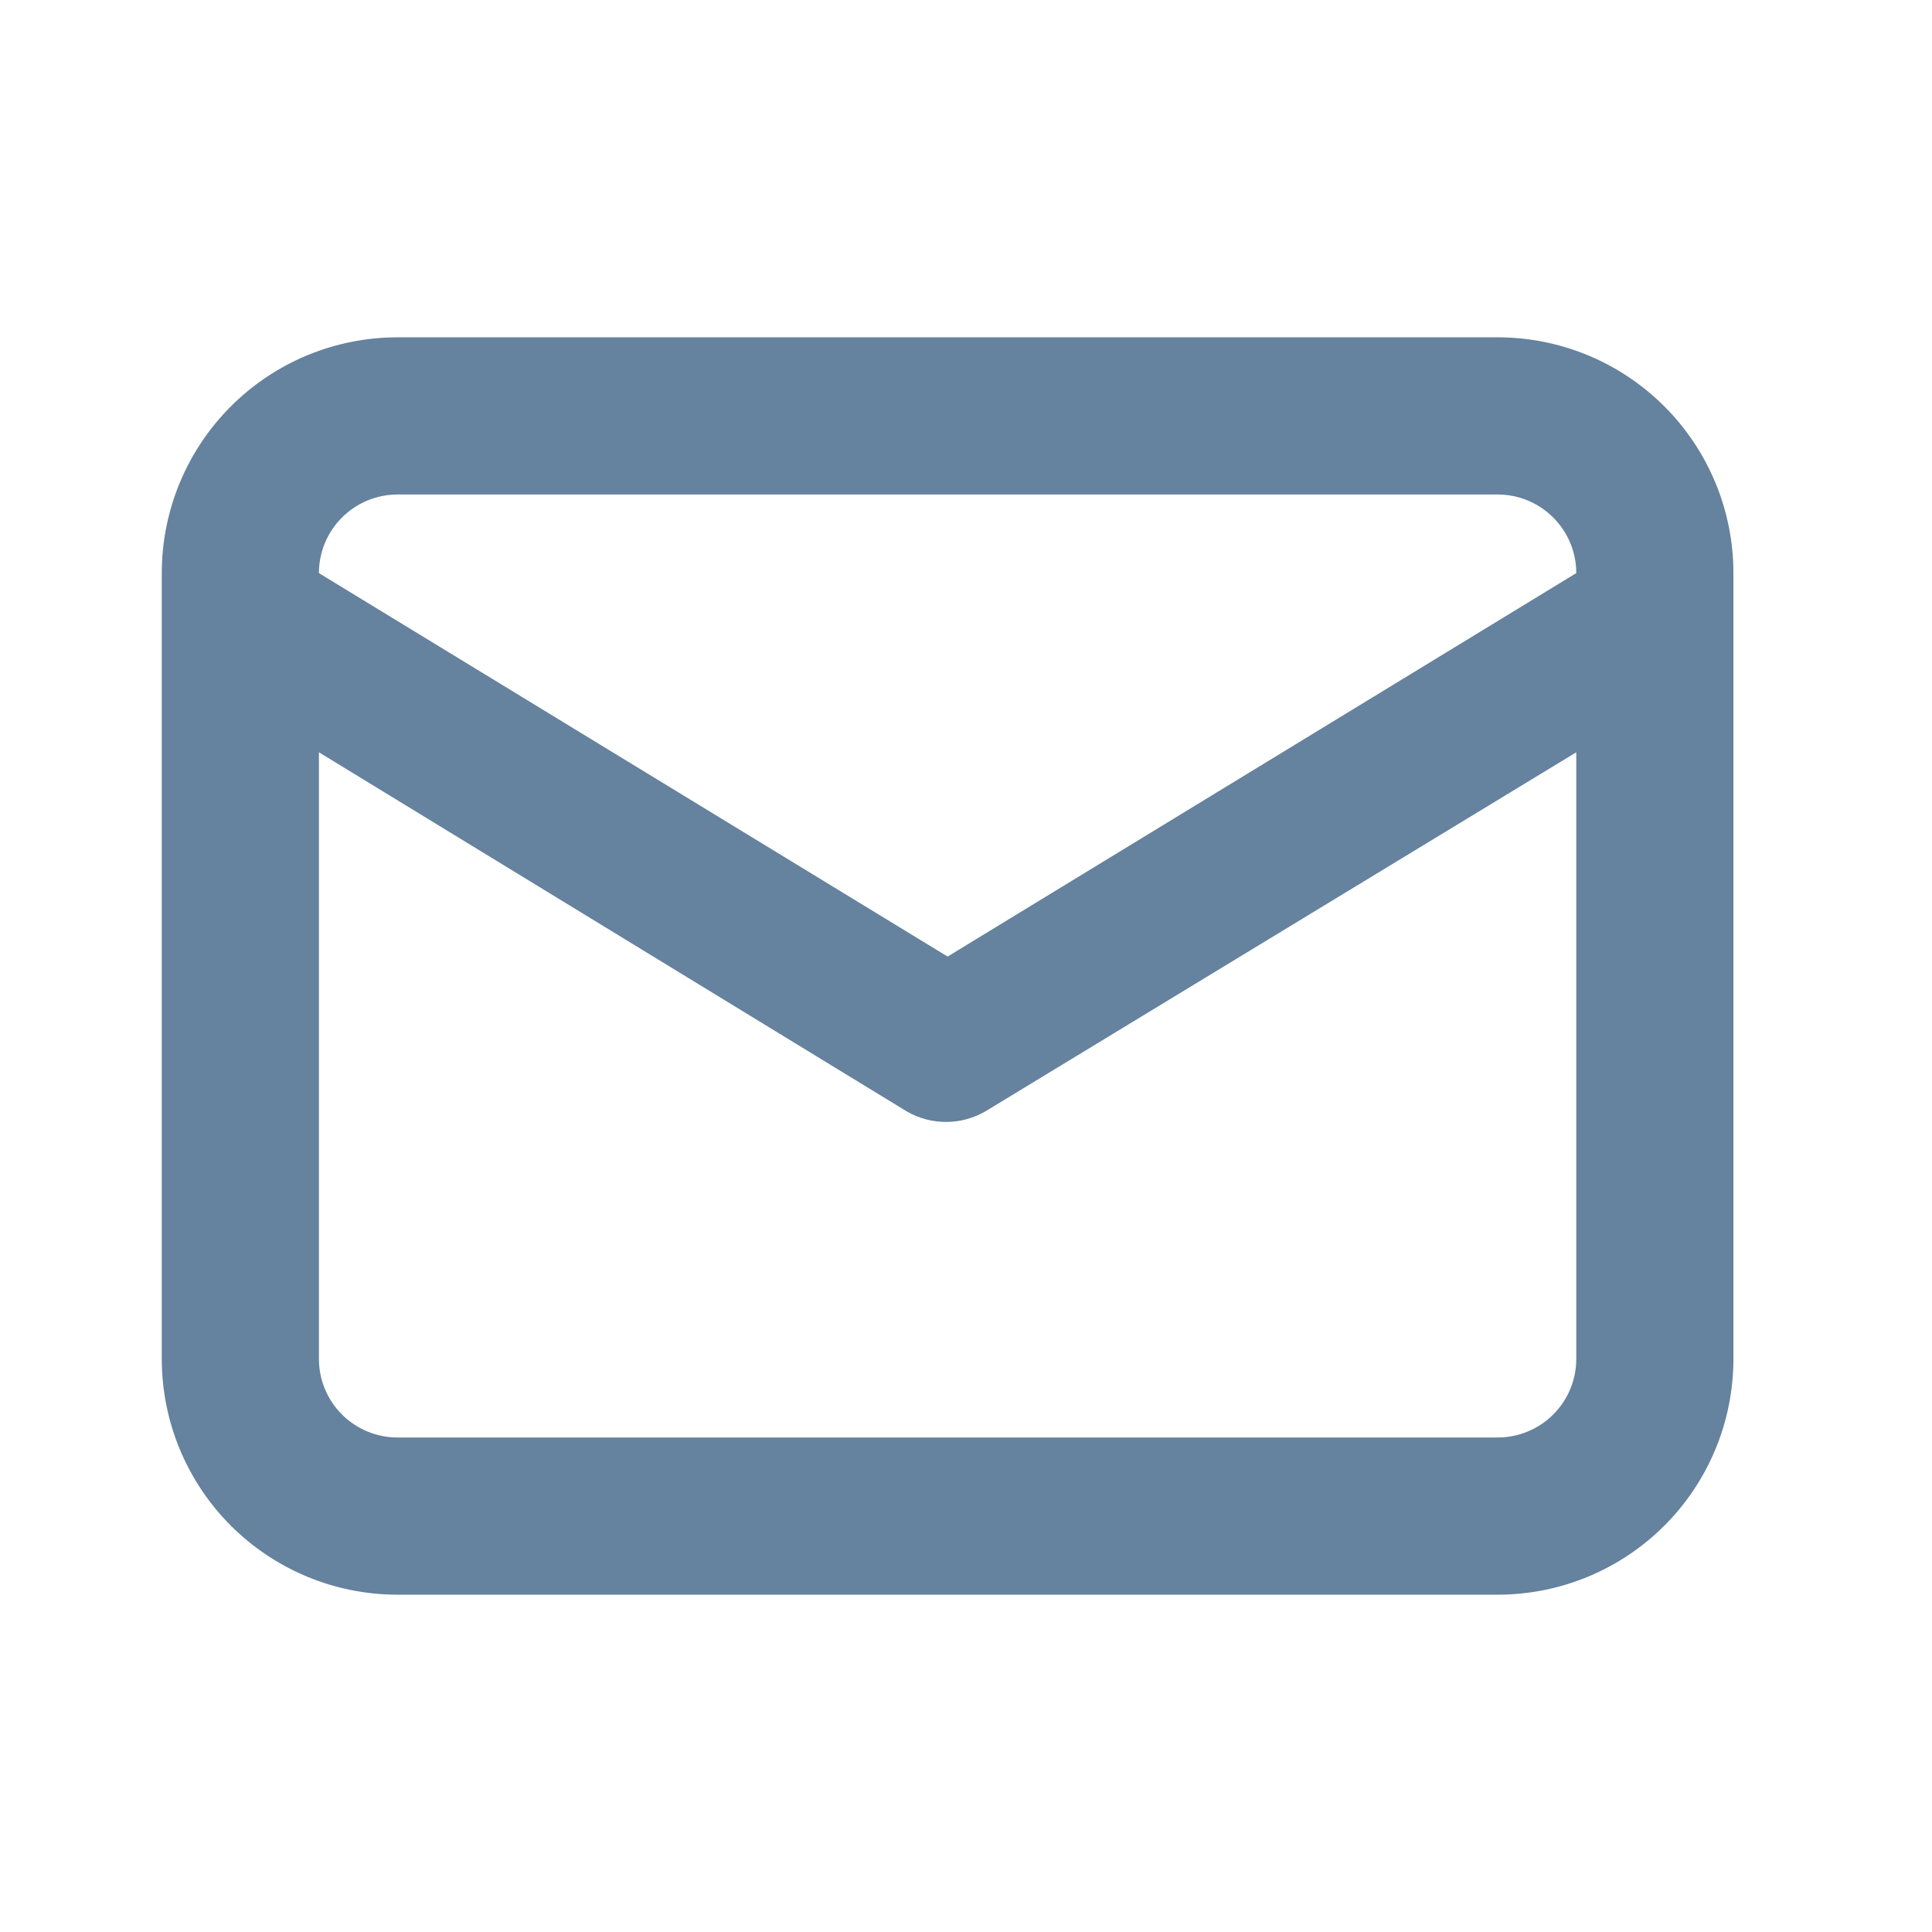 <svg width="42" height="42" viewBox="0 0 42 42" fill="none" xmlns="http://www.w3.org/2000/svg">
<path d="M32.558 7.333H8.642C7.282 7.333 5.979 7.873 5.018 8.835C4.057 9.796 3.517 11.099 3.517 12.459V29.542C3.517 30.901 4.057 32.205 5.018 33.166C5.979 34.127 7.282 34.667 8.642 34.667H32.558C33.917 34.667 35.221 34.127 36.182 33.166C37.143 32.205 37.683 30.901 37.683 29.542V12.459C37.683 11.099 37.143 9.796 36.182 8.835C35.221 7.873 33.917 7.333 32.558 7.333ZM8.642 10.75H32.558C33.011 10.75 33.446 10.93 33.766 11.251C34.087 11.571 34.267 12.005 34.267 12.459L20.6 20.795L6.933 12.459C6.933 12.005 7.113 11.571 7.434 11.251C7.754 10.93 8.189 10.75 8.642 10.75ZM34.267 29.542C34.267 29.995 34.087 30.429 33.766 30.75C33.446 31.07 33.011 31.25 32.558 31.25H8.642C8.189 31.25 7.754 31.07 7.434 30.75C7.113 30.429 6.933 29.995 6.933 29.542V16.354L19.712 24.161C19.971 24.311 20.266 24.39 20.566 24.39C20.866 24.39 21.16 24.311 21.42 24.161L34.267 16.354V29.542Z" fill="#65829E"/>
</svg>
